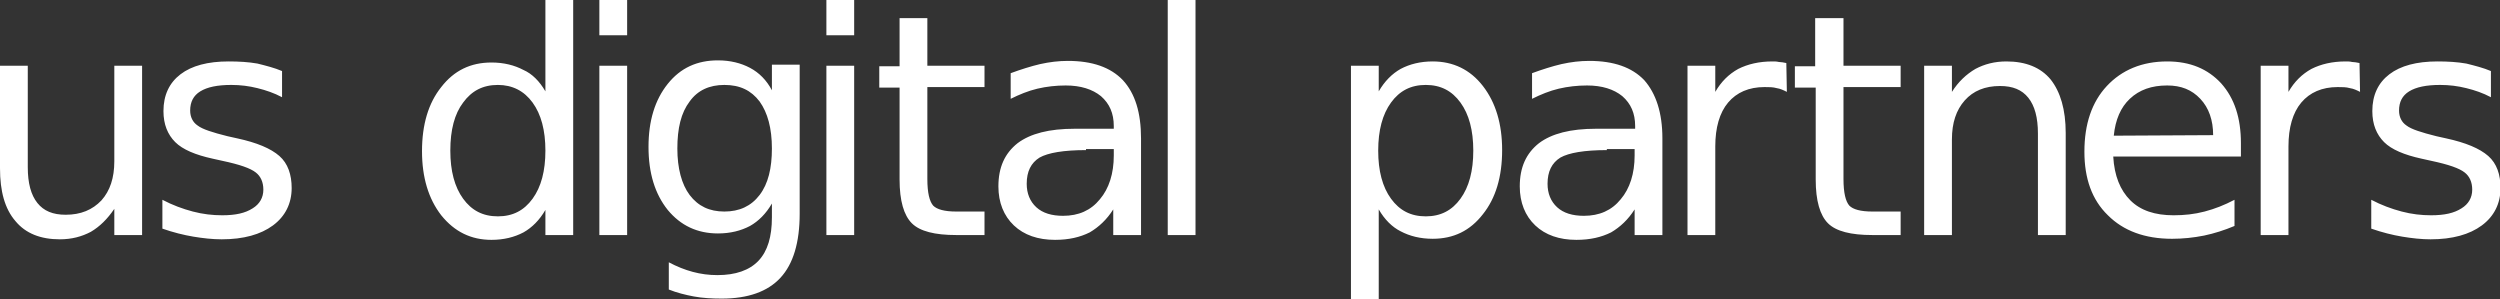 <?xml version="1.0" encoding="utf-8"?>
<!-- Generator: Adobe Illustrator 18.1.1, SVG Export Plug-In . SVG Version: 6.00 Build 0)  -->
<svg version="1.1" id="Layer_1" xmlns="http://www.w3.org/2000/svg" xmlns:xlink="http://www.w3.org/1999/xlink" x="0px" y="0px"
	 viewBox="0 0 468 56" enable-background="new 0 0 468 56" xml:space="preserve">
<rect x="0" y="0" width="468" height="56" fill="#333333" stroke="none"/>
<g>
	<path fill="#FFFFFF" d="M0,31.5V12.3h5.2v19c0,3,0.6,5.2,1.8,6.7c1.2,1.5,2.9,2.2,5.3,2.2c2.8,0,5-0.9,6.7-2.7
		c1.6-1.8,2.4-4.2,2.4-7.3V12.3h5.2V44h-5.2v-4.9c-1.3,1.9-2.7,3.3-4.4,4.3c-1.7,0.9-3.6,1.4-5.8,1.4c-3.6,0-6.4-1.1-8.3-3.4
		C0.9,39.1,0,35.8,0,31.5z M52.8,13.3v4.9c-1.5-0.8-3-1.3-4.6-1.7c-1.6-0.4-3.2-0.6-4.9-0.6c-2.6,0-4.5,0.4-5.8,1.2
		c-1.3,0.8-1.9,2-1.9,3.6c0,1.2,0.5,2.2,1.4,2.8c0.9,0.7,2.8,1.3,5.6,2l1.8,0.4c3.7,0.8,6.3,1.9,7.9,3.3s2.3,3.5,2.3,6
		c0,2.9-1.2,5.3-3.5,7c-2.3,1.7-5.5,2.6-9.6,2.6c-1.7,0-3.5-0.2-5.3-0.5c-1.8-0.3-3.8-0.8-5.8-1.5v-5.4c1.9,1,3.8,1.7,5.7,2.2
		c1.9,0.5,3.7,0.7,5.5,0.7c2.5,0,4.3-0.4,5.7-1.3c1.3-0.8,2-2,2-3.5c0-1.4-0.5-2.5-1.4-3.2c-1-0.8-3-1.5-6.3-2.2l-1.8-0.4
		c-3.2-0.7-5.6-1.7-7-3.1c-1.4-1.4-2.2-3.3-2.2-5.8c0-3,1.1-5.3,3.2-6.9c2.1-1.6,5.1-2.4,9-2.4c1.9,0,3.7,0.1,5.4,0.4
		C49.8,12.3,51.4,12.7,52.8,13.3z M102.1,17.1V0h5.2v44h-5.2v-4.7c-1.1,1.9-2.5,3.3-4.1,4.2c-1.7,0.9-3.7,1.4-6,1.4
		c-3.8,0-6.9-1.5-9.4-4.6c-2.4-3.1-3.6-7.1-3.6-12c0-5,1.2-9,3.6-12c2.4-3.1,5.5-4.6,9.4-4.6c2.3,0,4.3,0.5,6,1.4
		C99.6,13.8,101,15.2,102.1,17.1z M84.3,28.2c0,3.8,0.8,6.8,2.4,9c1.6,2.2,3.7,3.3,6.5,3.3c2.8,0,4.9-1.1,6.5-3.3
		c1.6-2.2,2.4-5.2,2.4-9c0-3.8-0.8-6.8-2.4-9c-1.6-2.2-3.8-3.3-6.5-3.3c-2.8,0-4.9,1.1-6.5,3.3C85.1,21.3,84.3,24.3,84.3,28.2z
		 M112.2,0h5.2v6.6h-5.2V0z M112.2,12.3h5.2V44h-5.2V12.3z M149.7,40c0,5.4-1.2,9.4-3.6,12c-2.4,2.6-6.1,3.9-11,3.9
		c-1.8,0-3.6-0.1-5.2-0.4c-1.6-0.3-3.2-0.7-4.7-1.3v-5.1c1.5,0.8,3,1.4,4.5,1.8c1.5,0.4,3,0.6,4.6,0.6c3.4,0,6-0.9,7.7-2.7
		c1.7-1.8,2.5-4.5,2.5-8.1v-2.6c-1.1,1.9-2.5,3.3-4.1,4.2c-1.7,0.9-3.7,1.4-6,1.4c-3.9,0-7-1.5-9.4-4.4c-2.4-3-3.6-6.9-3.6-11.8
		c0-4.9,1.2-8.8,3.6-11.8c2.4-3,5.5-4.4,9.4-4.4c2.3,0,4.3,0.5,6,1.4c1.7,0.9,3.1,2.3,4.1,4.2v-4.8h5.2V40z M144.5,27.8
		c0-3.8-0.8-6.7-2.3-8.8c-1.6-2.1-3.7-3.1-6.6-3.1c-2.8,0-5,1-6.5,3.1c-1.6,2.1-2.3,5-2.3,8.8c0,3.7,0.8,6.7,2.3,8.7
		c1.6,2.1,3.7,3.1,6.5,3.1c2.8,0,5-1,6.6-3.1C143.8,34.4,144.5,31.5,144.5,27.8z M154.7,0h5.2v6.6h-5.2V0z M154.7,12.3h5.2V44h-5.2
		V12.3z M173.6,3.3v9h10.7v4h-10.7v17.2c0,2.6,0.4,4.2,1.1,5c0.7,0.7,2.1,1.1,4.3,1.1h5.3V44H179c-4,0-6.8-0.7-8.3-2.2
		c-1.5-1.5-2.3-4.2-2.3-8.2V16.4h-3.8v-4h3.8v-9H173.6z M213.6,25.9V44h-5.2v-4.8c-1.2,1.9-2.7,3.3-4.4,4.3
		c-1.8,0.9-3.9,1.4-6.5,1.4c-3.2,0-5.8-0.9-7.7-2.7c-1.9-1.8-2.9-4.3-2.9-7.3c0-3.6,1.2-6.2,3.6-8.1c2.4-1.8,5.9-2.7,10.7-2.7h7.3
		v-0.5c0-2.4-0.8-4.2-2.4-5.6c-1.6-1.3-3.8-2-6.6-2c-1.8,0-3.6,0.2-5.3,0.6c-1.7,0.4-3.4,1.1-5,1.9v-4.8c1.9-0.7,3.8-1.3,5.5-1.7
		c1.8-0.4,3.5-0.6,5.2-0.6c4.6,0,8,1.2,10.3,3.6C212.5,17.5,213.6,21.1,213.6,25.9z M203.3,28.1c-4.2,0-7.1,0.5-8.7,1.4
		c-1.6,1-2.4,2.6-2.4,4.9c0,1.8,0.6,3.3,1.8,4.4c1.2,1.1,2.9,1.6,5,1.6c2.9,0,5.2-1,6.9-3.1c1.7-2,2.6-4.8,2.6-8.2v-1.2H203.3z
		 M218.6,0h5.2v44h-5.2V0z M258.1,39.2V56h-5.2V12.3h5.2v4.8c1.1-1.9,2.5-3.3,4.1-4.2c1.7-0.9,3.7-1.4,6-1.4c3.8,0,7,1.5,9.4,4.6
		c2.4,3.1,3.6,7.1,3.6,12c0,5-1.2,9-3.6,12c-2.4,3.1-5.5,4.6-9.4,4.6c-2.3,0-4.3-0.5-6-1.4C260.6,42.5,259.2,41.1,258.1,39.2z
		 M275.8,28.2c0-3.8-0.8-6.8-2.4-9c-1.6-2.2-3.7-3.3-6.5-3.3c-2.8,0-4.9,1.1-6.5,3.3c-1.6,2.2-2.4,5.2-2.4,9c0,3.8,0.8,6.8,2.4,9
		c1.6,2.2,3.7,3.3,6.5,3.3c2.8,0,4.9-1.1,6.5-3.3C275,35,275.8,32,275.8,28.2z M311.2,25.9V44H306v-4.8c-1.2,1.9-2.7,3.3-4.4,4.3
		c-1.8,0.9-3.9,1.4-6.5,1.4c-3.2,0-5.8-0.9-7.7-2.7c-1.9-1.8-2.9-4.3-2.9-7.3c0-3.6,1.2-6.2,3.6-8.1c2.4-1.8,5.9-2.7,10.7-2.7h7.3
		v-0.5c0-2.4-0.8-4.2-2.4-5.6c-1.6-1.3-3.8-2-6.6-2c-1.8,0-3.6,0.2-5.3,0.6c-1.7,0.4-3.4,1.1-5,1.9v-4.8c1.9-0.7,3.8-1.3,5.5-1.7
		c1.8-0.4,3.5-0.6,5.2-0.6c4.6,0,8,1.2,10.3,3.6C310,17.5,311.2,21.1,311.2,25.9z M300.8,28.1c-4.2,0-7.1,0.5-8.7,1.4
		c-1.6,1-2.4,2.6-2.4,4.9c0,1.8,0.6,3.3,1.8,4.4c1.2,1.1,2.9,1.6,5,1.6c2.9,0,5.2-1,6.9-3.1c1.7-2,2.6-4.8,2.6-8.2v-1.2H300.8z
		 M334.5,17.2c-0.6-0.3-1.2-0.6-1.9-0.7c-0.7-0.2-1.4-0.2-2.3-0.2c-2.9,0-5.2,1-6.8,2.9c-1.6,1.9-2.4,4.7-2.4,8.2V44h-5.2V12.3h5.2
		v4.9c1.1-1.9,2.5-3.3,4.3-4.3c1.8-0.9,3.9-1.4,6.4-1.4c0.4,0,0.8,0,1.2,0.1c0.4,0,0.9,0.1,1.4,0.2L334.5,17.2z M345.1,3.3v9h10.7v4
		h-10.7v17.2c0,2.6,0.4,4.2,1.1,5c0.7,0.7,2.1,1.1,4.3,1.1h5.3V44h-5.3c-4,0-6.8-0.7-8.3-2.2c-1.5-1.5-2.3-4.2-2.3-8.2V16.4H336v-4
		h3.8v-9H345.1z M386.7,24.9V44h-5.2V25c0-3-0.6-5.2-1.8-6.7c-1.2-1.5-2.9-2.2-5.3-2.2c-2.8,0-5,0.9-6.6,2.7
		c-1.6,1.8-2.4,4.2-2.4,7.3V44h-5.2V12.3h5.2v4.9c1.2-1.9,2.7-3.3,4.4-4.3c1.7-0.9,3.6-1.4,5.8-1.4c3.6,0,6.4,1.1,8.3,3.4
		C385.7,17.2,386.7,20.5,386.7,24.9z M419.5,26.8v2.5h-23.9c0.2,3.6,1.3,6.3,3.2,8.2c1.9,1.9,4.6,2.8,8.1,2.8c2,0,3.9-0.2,5.8-0.7
		c1.9-0.5,3.7-1.2,5.6-2.2v4.9c-1.9,0.8-3.8,1.4-5.7,1.8c-2,0.4-4,0.6-6,0.6c-5.1,0-9.1-1.5-12-4.4c-3-2.9-4.4-6.9-4.4-11.9
		c0-5.2,1.4-9.3,4.2-12.3c2.8-3,6.6-4.6,11.3-4.6c4.3,0,7.6,1.4,10.1,4.1C418.3,18.4,419.5,22.1,419.5,26.8z M414.3,25.3
		c0-2.8-0.8-5.1-2.4-6.8c-1.6-1.7-3.6-2.5-6.2-2.5c-2.9,0-5.2,0.8-7,2.5c-1.7,1.6-2.7,3.9-3,6.9L414.3,25.3z M441.8,17.2
		c-0.6-0.3-1.2-0.6-1.9-0.7c-0.7-0.2-1.4-0.2-2.3-0.2c-2.9,0-5.2,1-6.8,2.9c-1.6,1.9-2.4,4.7-2.4,8.2V44h-5.2V12.3h5.2v4.9
		c1.1-1.9,2.5-3.3,4.3-4.3c1.8-0.9,3.9-1.4,6.4-1.4c0.4,0,0.8,0,1.2,0.1c0.4,0,0.9,0.1,1.4,0.2L441.8,17.2z M466.3,13.3v4.9
		c-1.5-0.8-3-1.3-4.6-1.7c-1.6-0.4-3.2-0.6-4.9-0.6c-2.6,0-4.5,0.4-5.8,1.2c-1.3,0.8-1.9,2-1.9,3.6c0,1.2,0.5,2.2,1.4,2.8
		c0.9,0.7,2.8,1.3,5.6,2l1.8,0.4c3.7,0.8,6.3,1.9,7.9,3.3c1.6,1.4,2.3,3.5,2.3,6c0,2.9-1.2,5.3-3.5,7c-2.3,1.7-5.5,2.6-9.6,2.6
		c-1.7,0-3.5-0.2-5.3-0.5c-1.8-0.3-3.8-0.8-5.8-1.5v-5.4c1.9,1,3.8,1.7,5.7,2.2c1.9,0.5,3.7,0.7,5.5,0.7c2.5,0,4.3-0.4,5.7-1.3
		c1.3-0.8,2-2,2-3.5c0-1.4-0.5-2.5-1.4-3.2c-1-0.8-3-1.5-6.3-2.2l-1.8-0.4c-3.2-0.7-5.6-1.7-7-3.1c-1.4-1.4-2.2-3.3-2.2-5.8
		c0-3,1.1-5.3,3.2-6.9c2.1-1.6,5.1-2.4,9-2.4c1.9,0,3.7,0.1,5.4,0.4C463.3,12.3,464.9,12.7,466.3,13.3z"/>
</g>
</svg>
